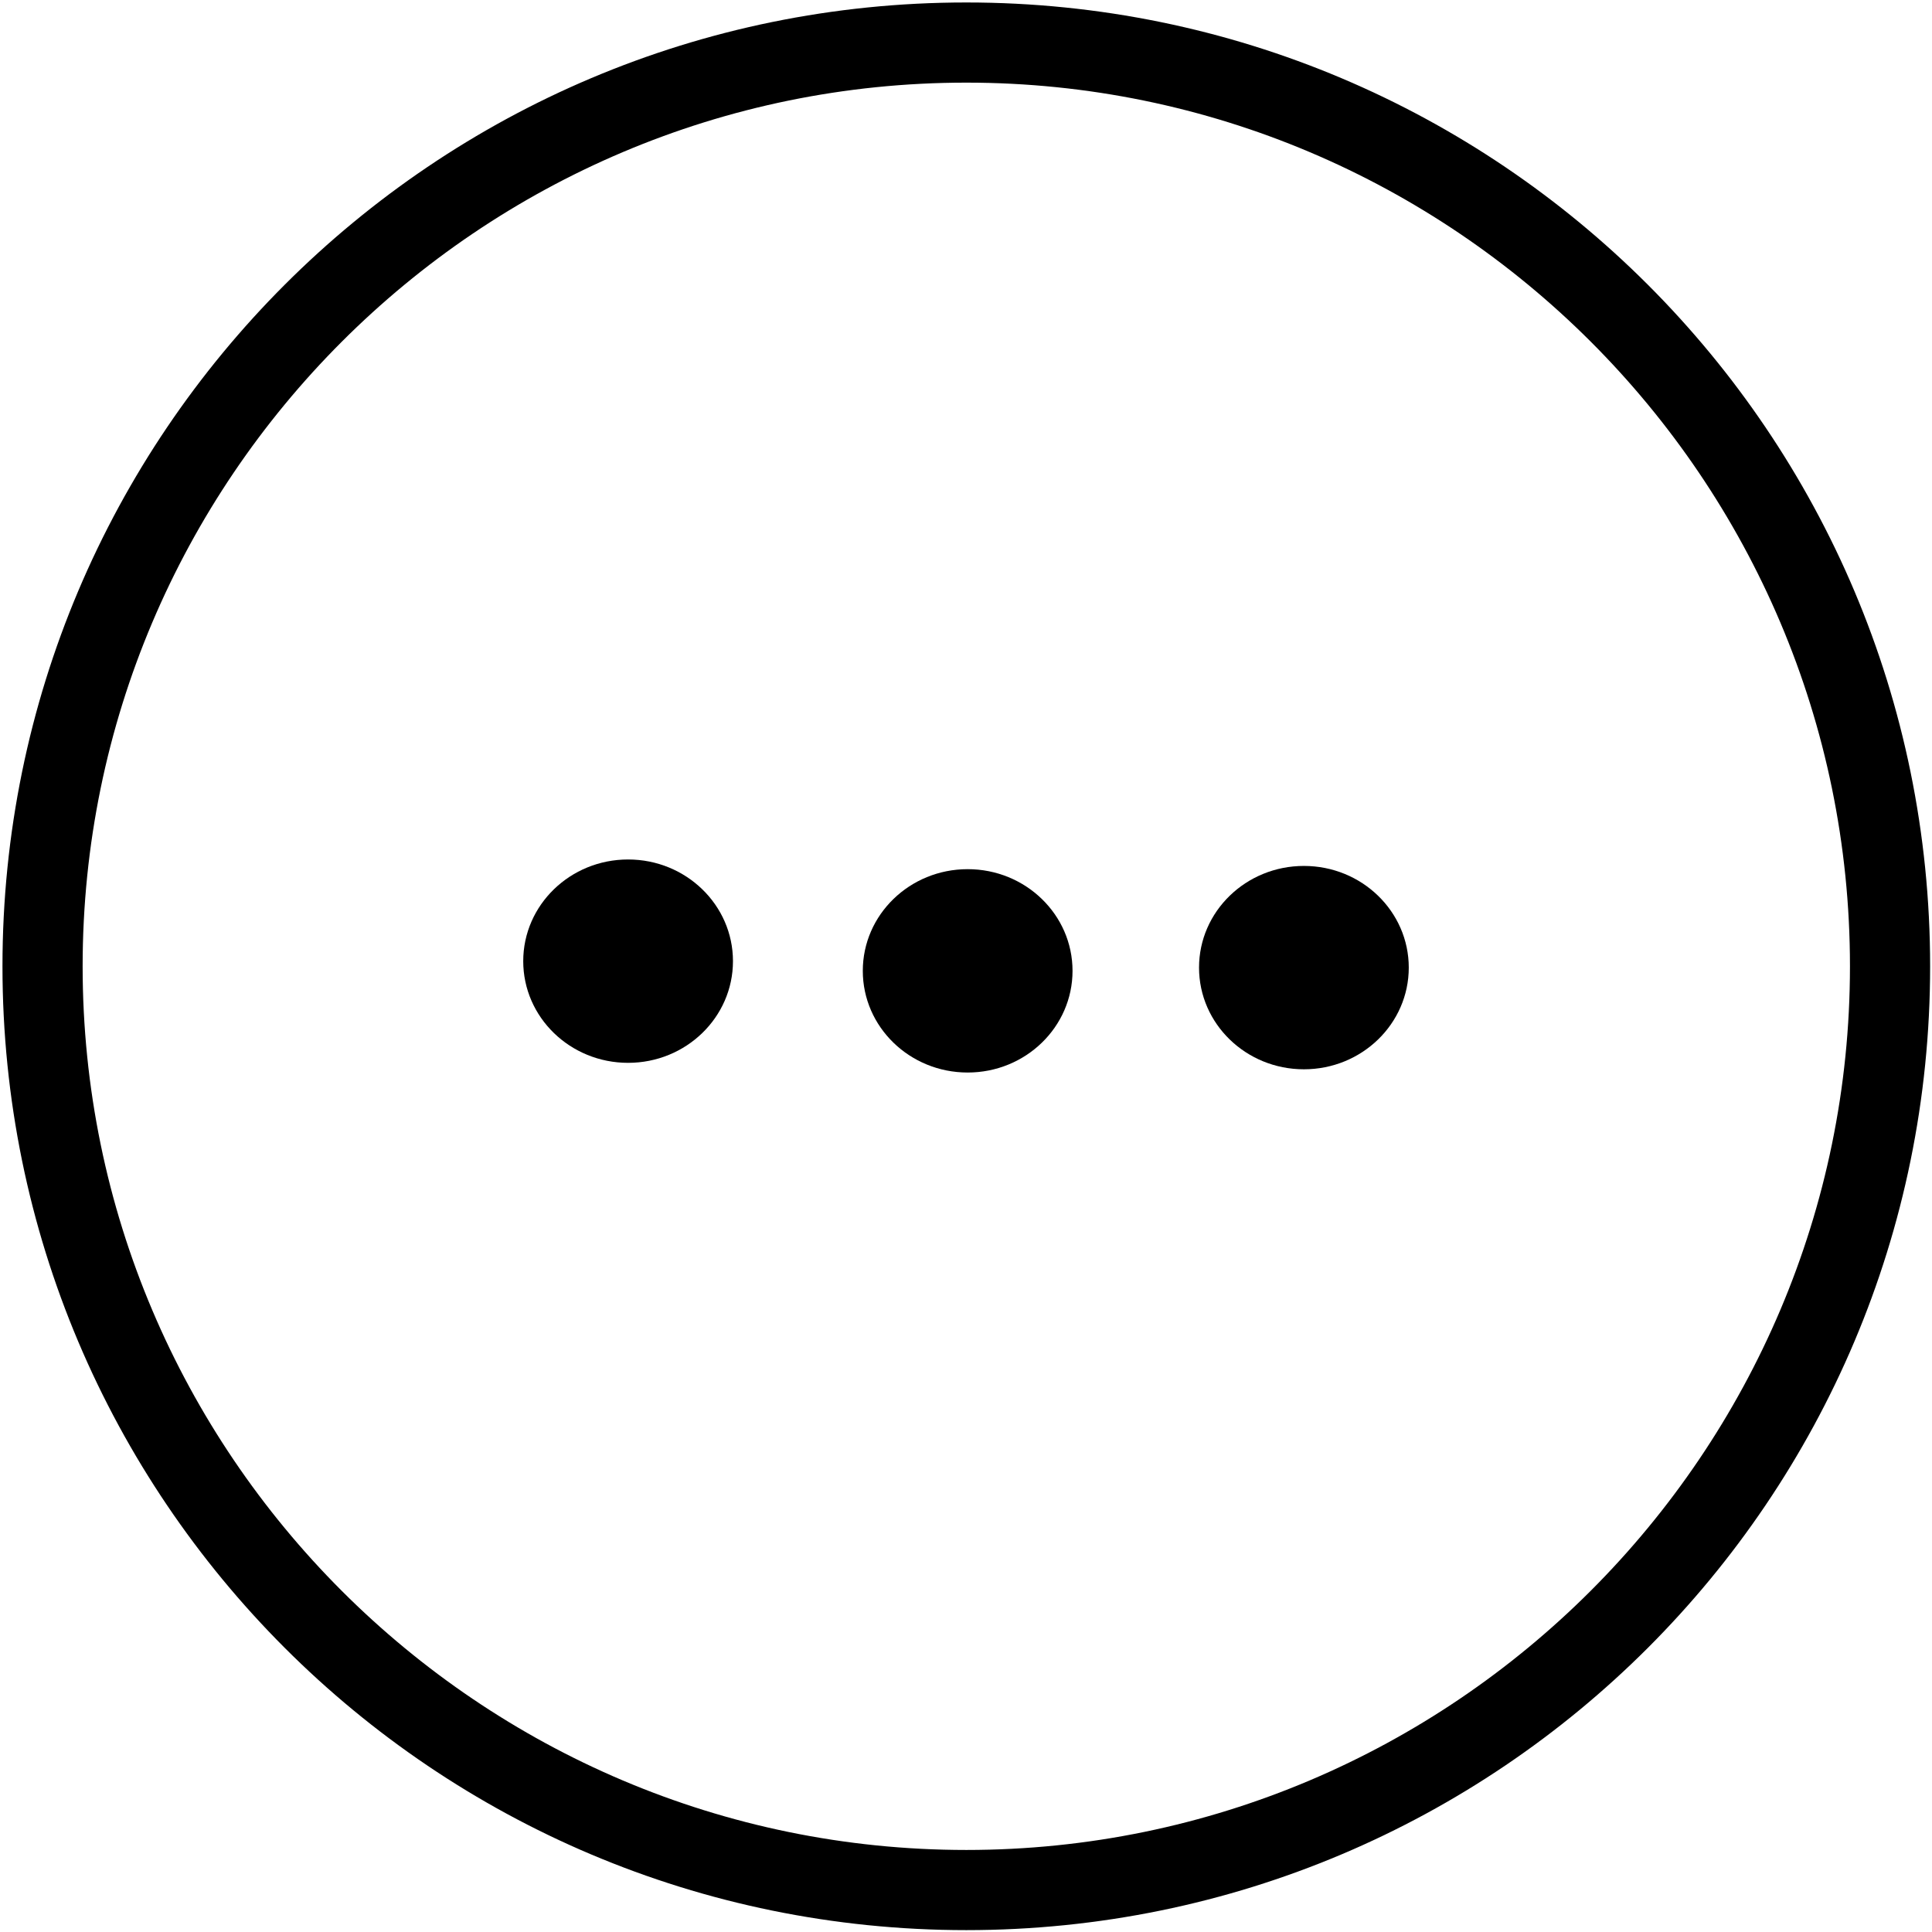 <?xml version="1.0" encoding="UTF-8" standalone="no"?>
<svg
   xmlns:dc="http://purl.org/dc/elements/1.1/"
   xmlns:cc="http://creativecommons.org/ns#"
   xmlns:rdf="http://www.w3.org/1999/02/22-rdf-syntax-ns#"
   xmlns:svg="http://www.w3.org/2000/svg"
   xmlns="http://www.w3.org/2000/svg"
   xmlns:sodipodi="http://sodipodi.sourceforge.net/DTD/sodipodi-0.dtd"
   xmlns:inkscape="http://www.inkscape.org/namespaces/inkscape"
   inkscape:version="1.0 (4035a4f, 2020-05-01)"
   sodipodi:docname="ic_more.svg"
   id="svg1104"
   version="1.1"
   viewBox="0 0 1000 1000"
   height="1000pt"
   width="1000pt">
  <defs
     id="defs1108" />
  <sodipodi:namedview
     inkscape:document-rotation="0"
     inkscape:current-layer="svg1104"
     inkscape:window-maximized="0"
     inkscape:window-y="23"
     inkscape:window-x="0"
     inkscape:cy="666.66667"
     inkscape:cx="-149.71751"
     inkscape:zoom="0.177"
     showgrid="false"
     id="namedview1106"
     inkscape:window-height="943"
     inkscape:window-width="1433"
     inkscape:pageshadow="2"
     inkscape:pageopacity="0"
     guidetolerance="10"
     gridtolerance="10"
     objecttolerance="10"
     borderopacity="1"
     bordercolor="#666666"
     pagecolor="#ffffff" />
  <g
     transform="matrix(1.228,0,0,1.228,-113.846,-113.846)"
     id="surface1">
    <path
       inkscape:connector-curvature="0"
       id="path1101"
       d="M 500,93.75 C 275.586,93.75 93.75,275.586 93.75,500 93.75,724.414 275.586,906.25 500,906.25 724.414,906.25 906.25,724.414 906.25,500 906.25,275.586 724.414,93.75 500,93.75 Z m 0,778.711 C 294.727,872.461 127.539,705.469 127.539,500 127.539,294.727 294.531,127.539 500,127.539 c 205.273,0 372.461,166.992 372.461,372.461 0,205.273 -167.188,372.461 -372.461,372.461 z m 0,0"
       style="fill:#000000;fill-opacity:1;fill-rule:nonzero;stroke:none" />
  </g>
  <g
     transform="translate(2.119,8.475)"
     id="g185">
    <ellipse
       cx="322.983"
       cy="489.019"
       id="circle67"
       rx="54.279"
       ry="52.63"
       style="stroke-width:1.697" />
    <ellipse
       cx="498.743"
       cy="494.032"
       id="circle69"
       rx="54.279"
       ry="52.63"
       style="stroke-width:1.697" />
    <ellipse
       cx="672.779"
       cy="492.361"
       id="circle71"
       rx="54.279"
       ry="52.63"
       style="stroke-width:1.697" />
  </g>
</svg>
